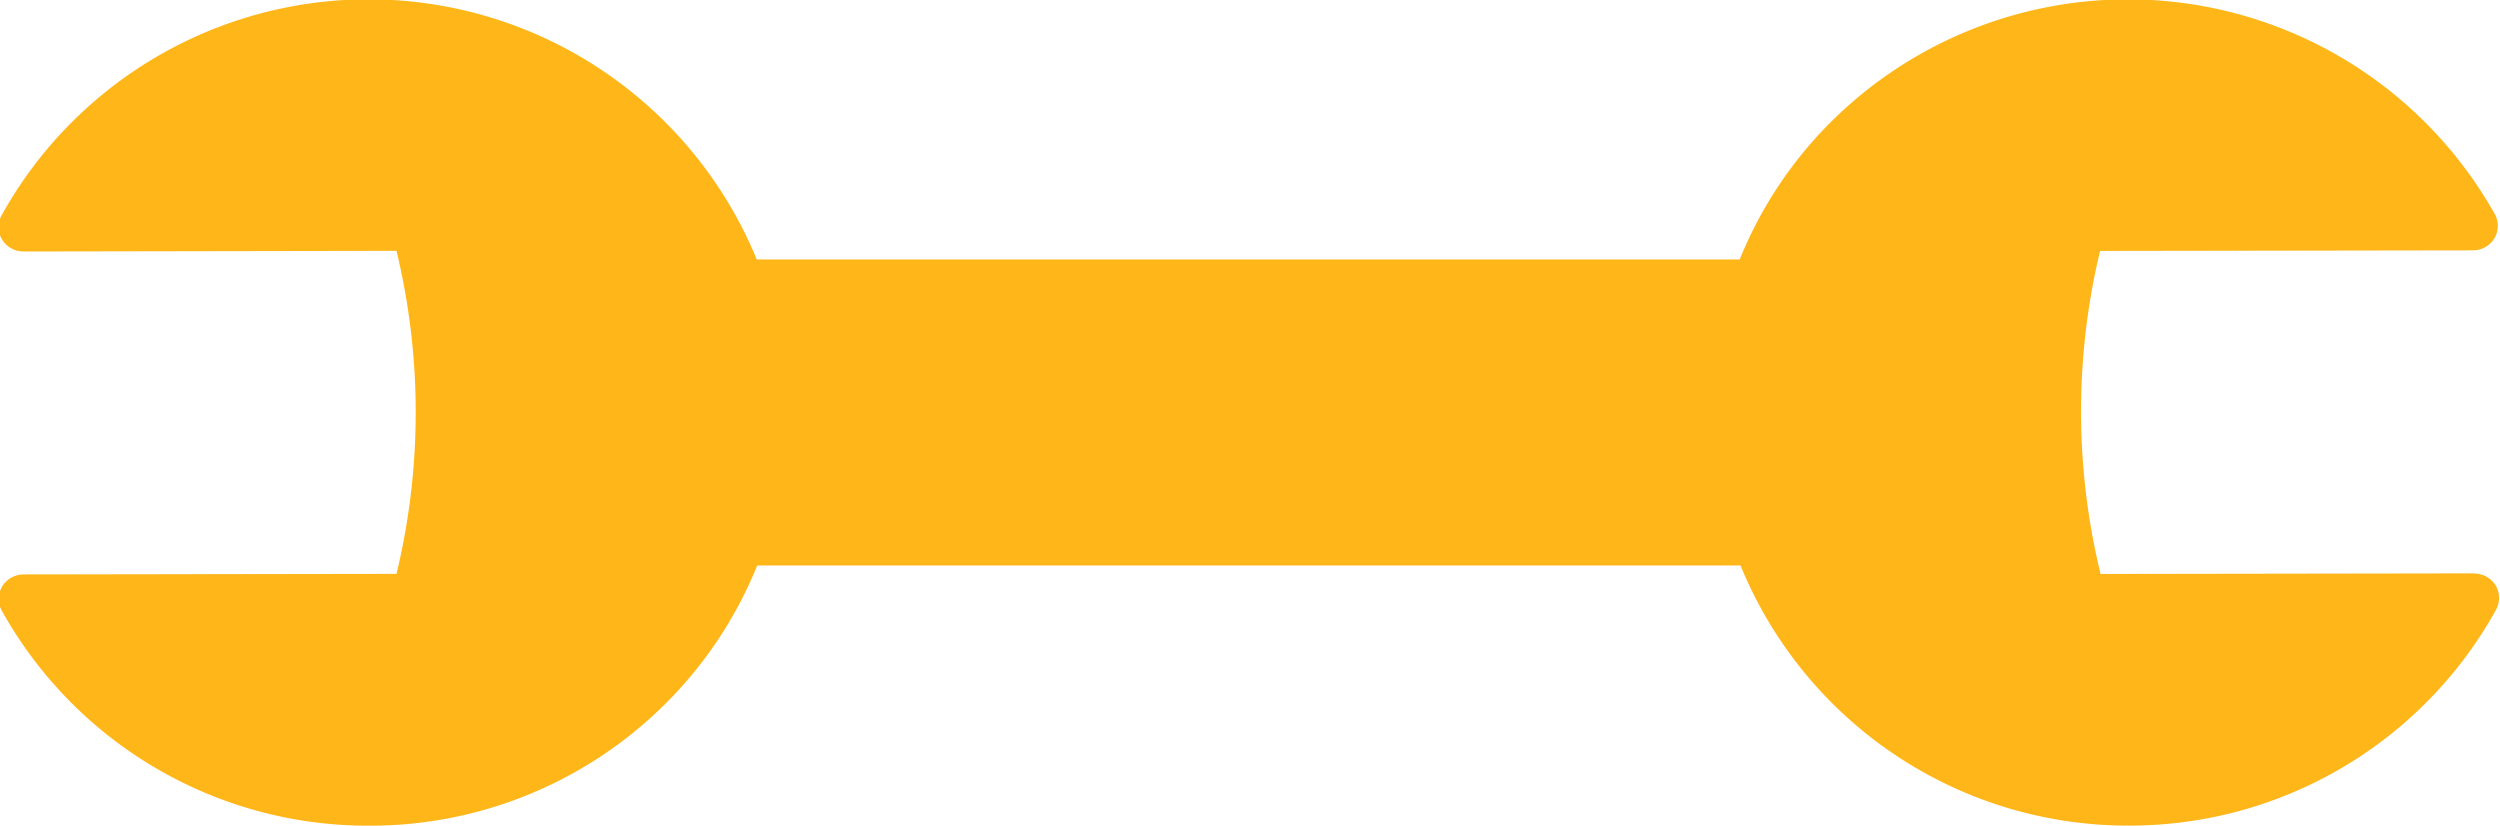<svg xmlns="http://www.w3.org/2000/svg" width="30.656" height="10.125" viewBox="0 0 30.656 10.125">
  <defs>
    <style>
      .cls-1 {
        fill: #ffb619;
        fill-rule: evenodd;
      }
    </style>
  </defs>
  <path class="cls-1" d="M420.018,141.906h0l-4.572.007a8.428,8.428,0,0,1-.006-3.961l4.571-.007a0.308,0.308,0,0,0,.266-0.15,0.3,0.3,0,0,0,0-.3,5.161,5.161,0,0,0-8.124-1.138,5.049,5.049,0,0,0-1.132,1.7H398.968a5.147,5.147,0,0,0-9.257-.548,0.3,0.3,0,0,0,0,.3,0.309,0.309,0,0,0,.265.15l4.574-.008a8.446,8.446,0,0,1,0,3.961l-4.571.007a0.31,0.31,0,0,0-.266.15,0.3,0.3,0,0,0,0,.3A5.138,5.138,0,0,0,394.212,145h0.008a5.128,5.128,0,0,0,3.623-1.491,5.059,5.059,0,0,0,1.13-1.7h12.058a5.132,5.132,0,0,0,4.757,3.19H415.8a5.139,5.139,0,0,0,4.493-2.642,0.306,0.306,0,0,0,0-.3,0.312,0.312,0,0,0-.266-0.149h0Zm0,0" transform="translate(-389.688 -134.875)"/>
</svg>
